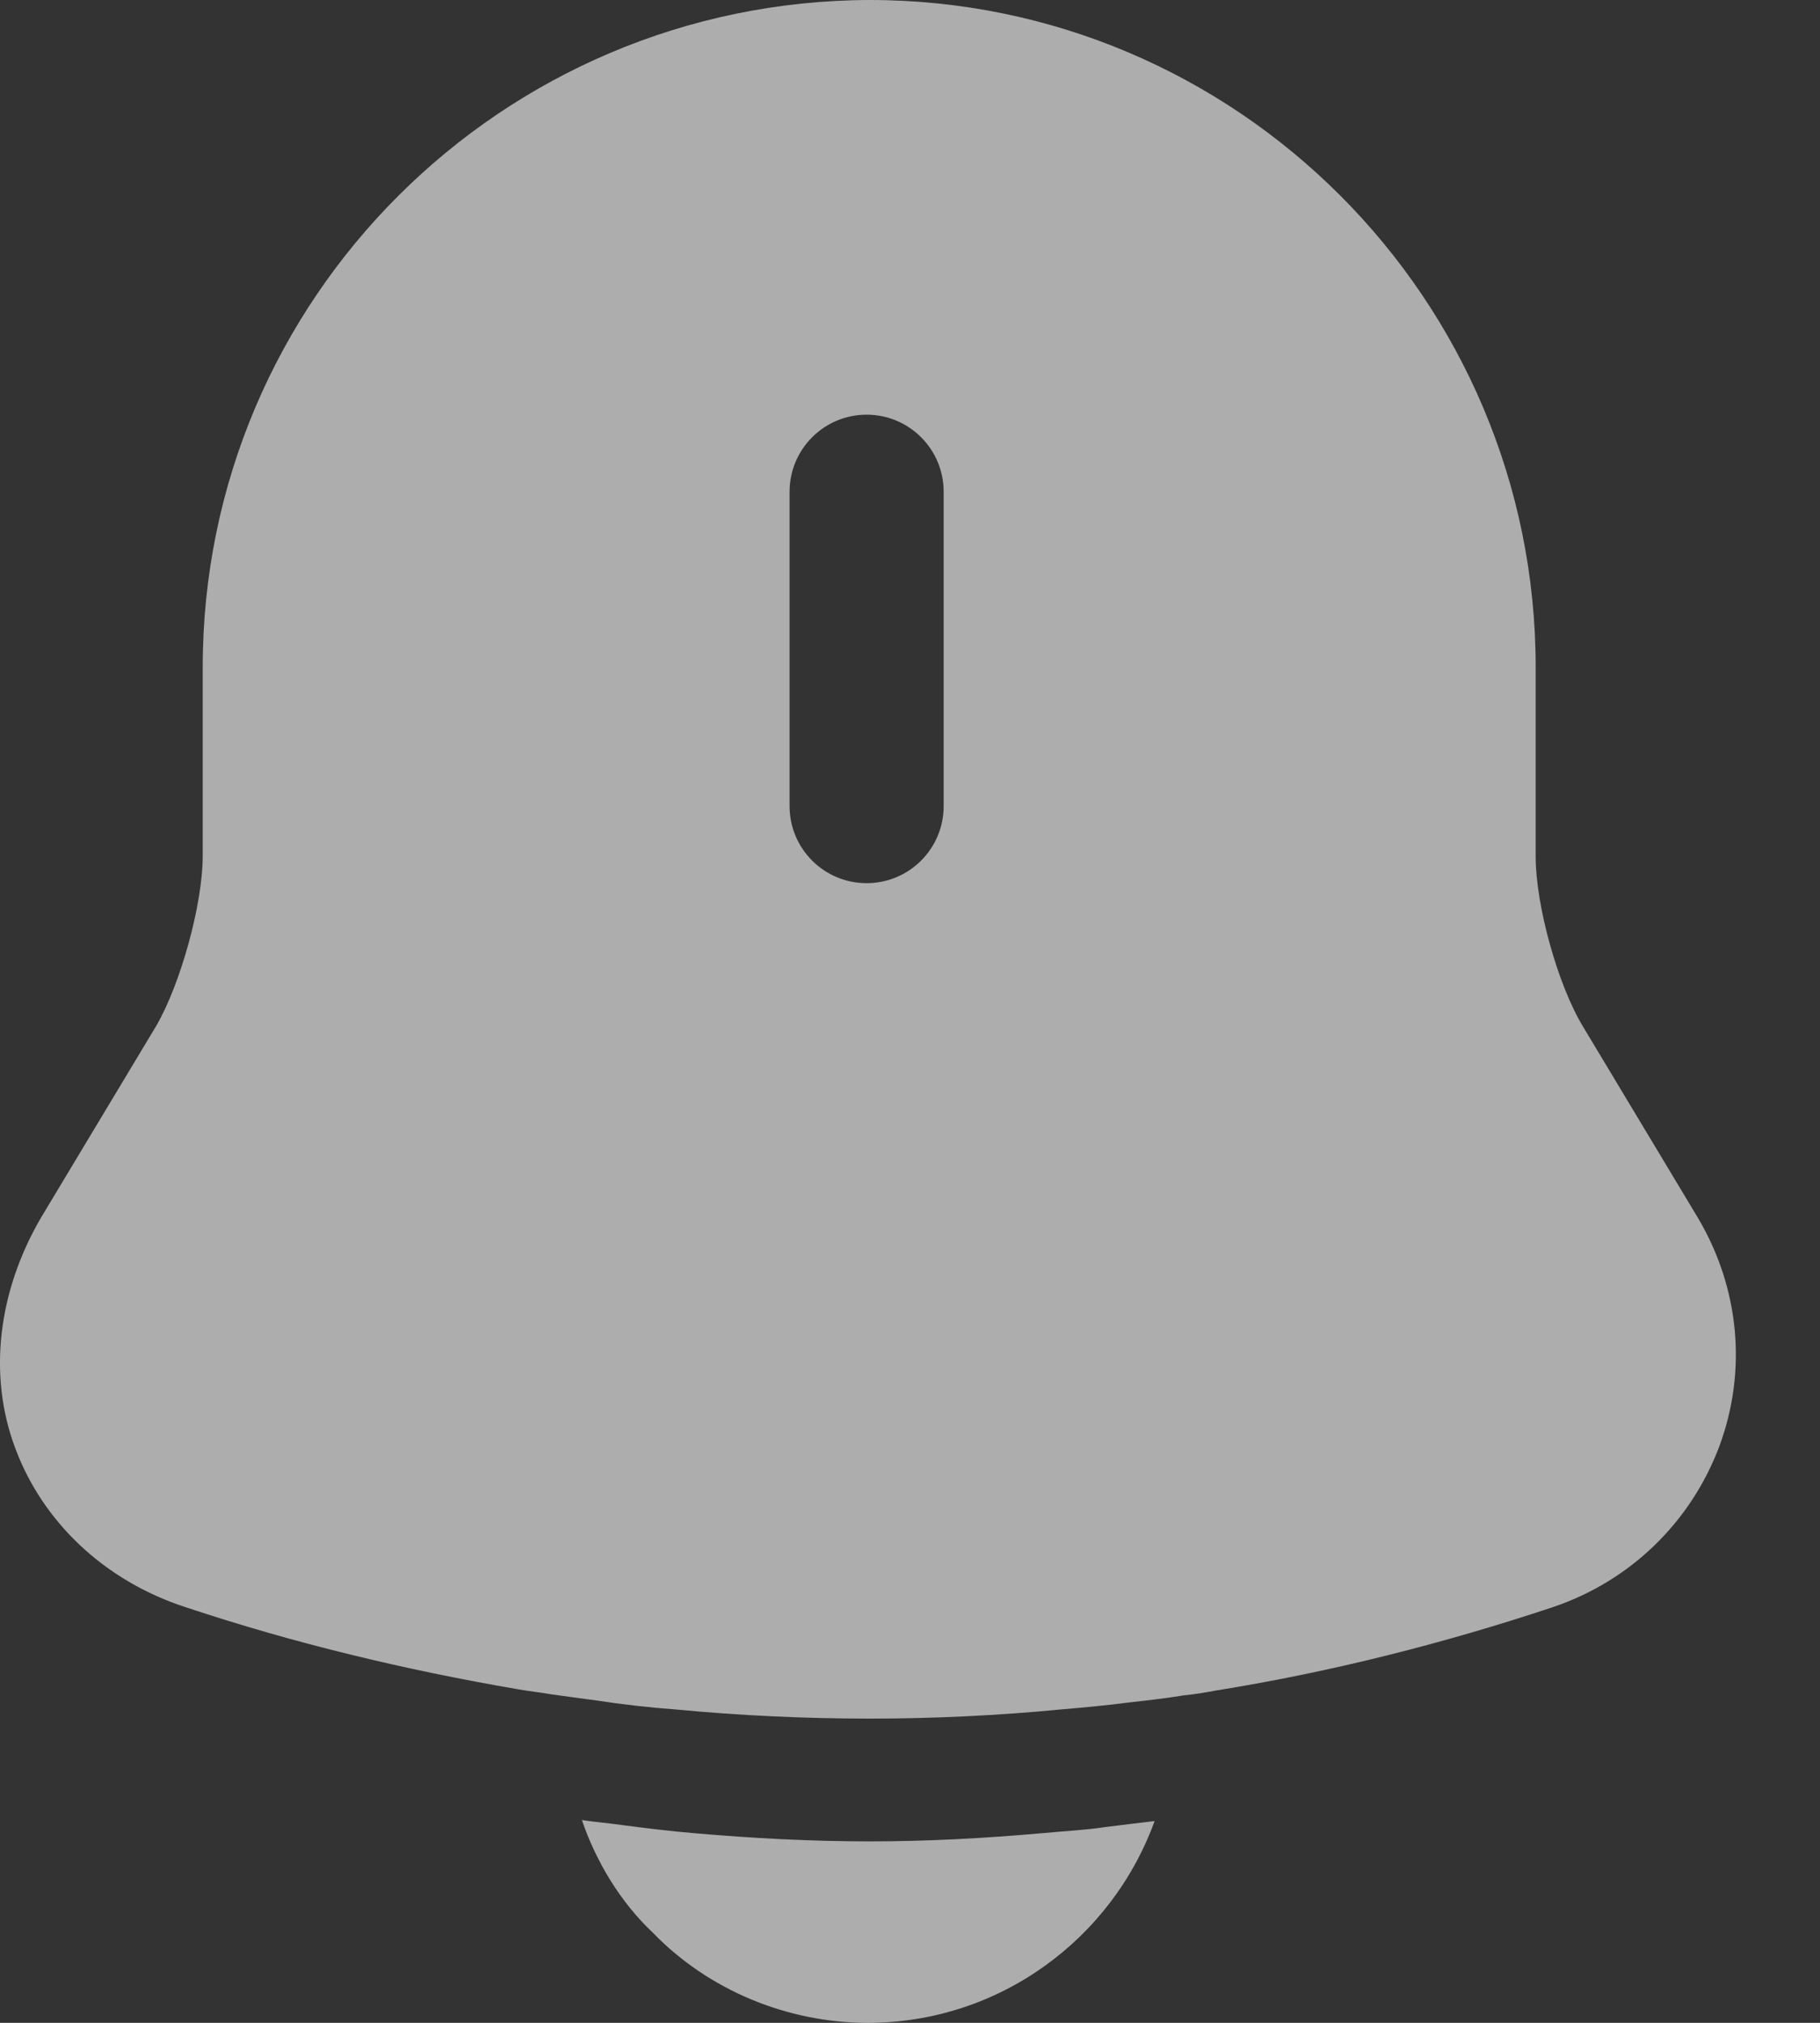 <svg width="18" height="20" viewBox="0 0 18 20" fill="none" xmlns="http://www.w3.org/2000/svg">
<rect x="0" y="0" width="18" height="20" fill="#333333" stroke="none"/>
<path d="M16.792 12.04L15.659 10.155C15.408 9.744 15.188 8.952 15.188 8.471V6.596C15.188 2.957 12.23 0 8.601 0C4.962 0.01 2.005 2.957 2.005 6.596V8.461C2.005 8.942 1.784 9.734 1.544 10.145L0.411 12.03C-0.02 12.762 -0.121 13.594 0.15 14.316C0.421 15.047 1.032 15.629 1.834 15.89C2.917 16.25 4.01 16.511 5.123 16.702C5.233 16.722 5.343 16.732 5.453 16.752C5.594 16.772 5.744 16.792 5.894 16.812C6.155 16.852 6.416 16.882 6.686 16.902C7.318 16.962 7.96 16.992 8.601 16.992C9.233 16.992 9.864 16.962 10.486 16.902C10.716 16.882 10.947 16.862 11.168 16.832C11.348 16.812 11.528 16.792 11.709 16.762C11.819 16.752 11.93 16.732 12.04 16.712C13.163 16.531 14.275 16.25 15.358 15.89C16.13 15.629 16.721 15.047 17.002 14.306C17.283 13.554 17.203 12.732 16.792 12.04ZM9.333 7.97C9.333 8.391 8.992 8.732 8.571 8.732C8.15 8.732 7.809 8.391 7.809 7.97V4.862C7.809 4.441 8.15 4.1 8.571 4.1C8.992 4.1 9.333 4.441 9.333 4.862V7.97Z" fill="white" fill-opacity="0.6"/>
<path d="M11.419 18.005C10.998 19.168 9.885 20 8.582 20C7.79 20 7.008 19.679 6.456 19.108C6.136 18.807 5.895 18.406 5.755 17.995C5.885 18.015 6.015 18.025 6.156 18.045C6.386 18.075 6.627 18.105 6.867 18.125C7.439 18.175 8.02 18.206 8.602 18.206C9.173 18.206 9.745 18.175 10.306 18.125C10.516 18.105 10.727 18.095 10.927 18.065C11.088 18.045 11.248 18.025 11.419 18.005Z" fill="white" fill-opacity="0.6"/>
</svg>
